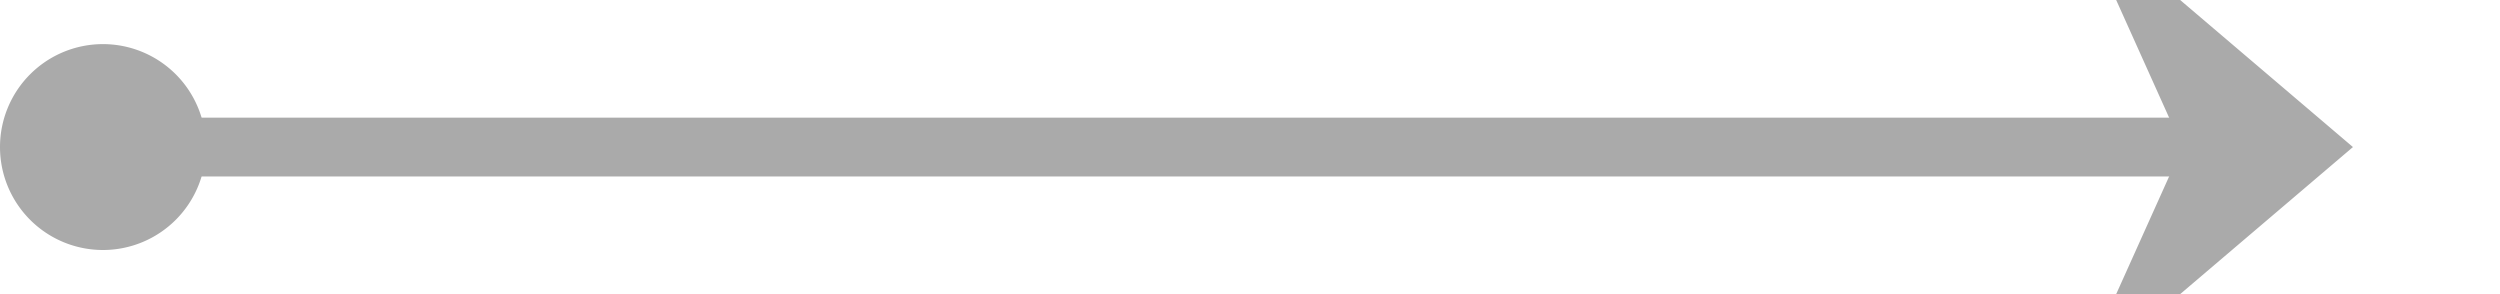 ﻿<?xml version="1.0" encoding="utf-8"?>
<svg version="1.1" xmlns:xlink="http://www.w3.org/1999/xlink" width="85px" height="10px" preserveAspectRatio="xMinYMid meet" viewBox="1401 1901  85 8" xmlns="http://www.w3.org/2000/svg">
  <path d="M 1403 1905  L 1479 1905  " stroke-width="2" stroke="#aaaaaa" fill="none" />
  <path d="M 1404.5 1901.5  A 3.5 3.5 0 0 0 1401 1905 A 3.5 3.5 0 0 0 1404.5 1908.5 A 3.5 3.5 0 0 0 1408 1905 A 3.5 3.5 0 0 0 1404.5 1901.5 Z M 1471.6 1913  L 1481 1905  L 1471.6 1897  L 1475.2 1905  L 1471.6 1913  Z " fill-rule="nonzero" fill="#aaaaaa" stroke="none" />
</svg>